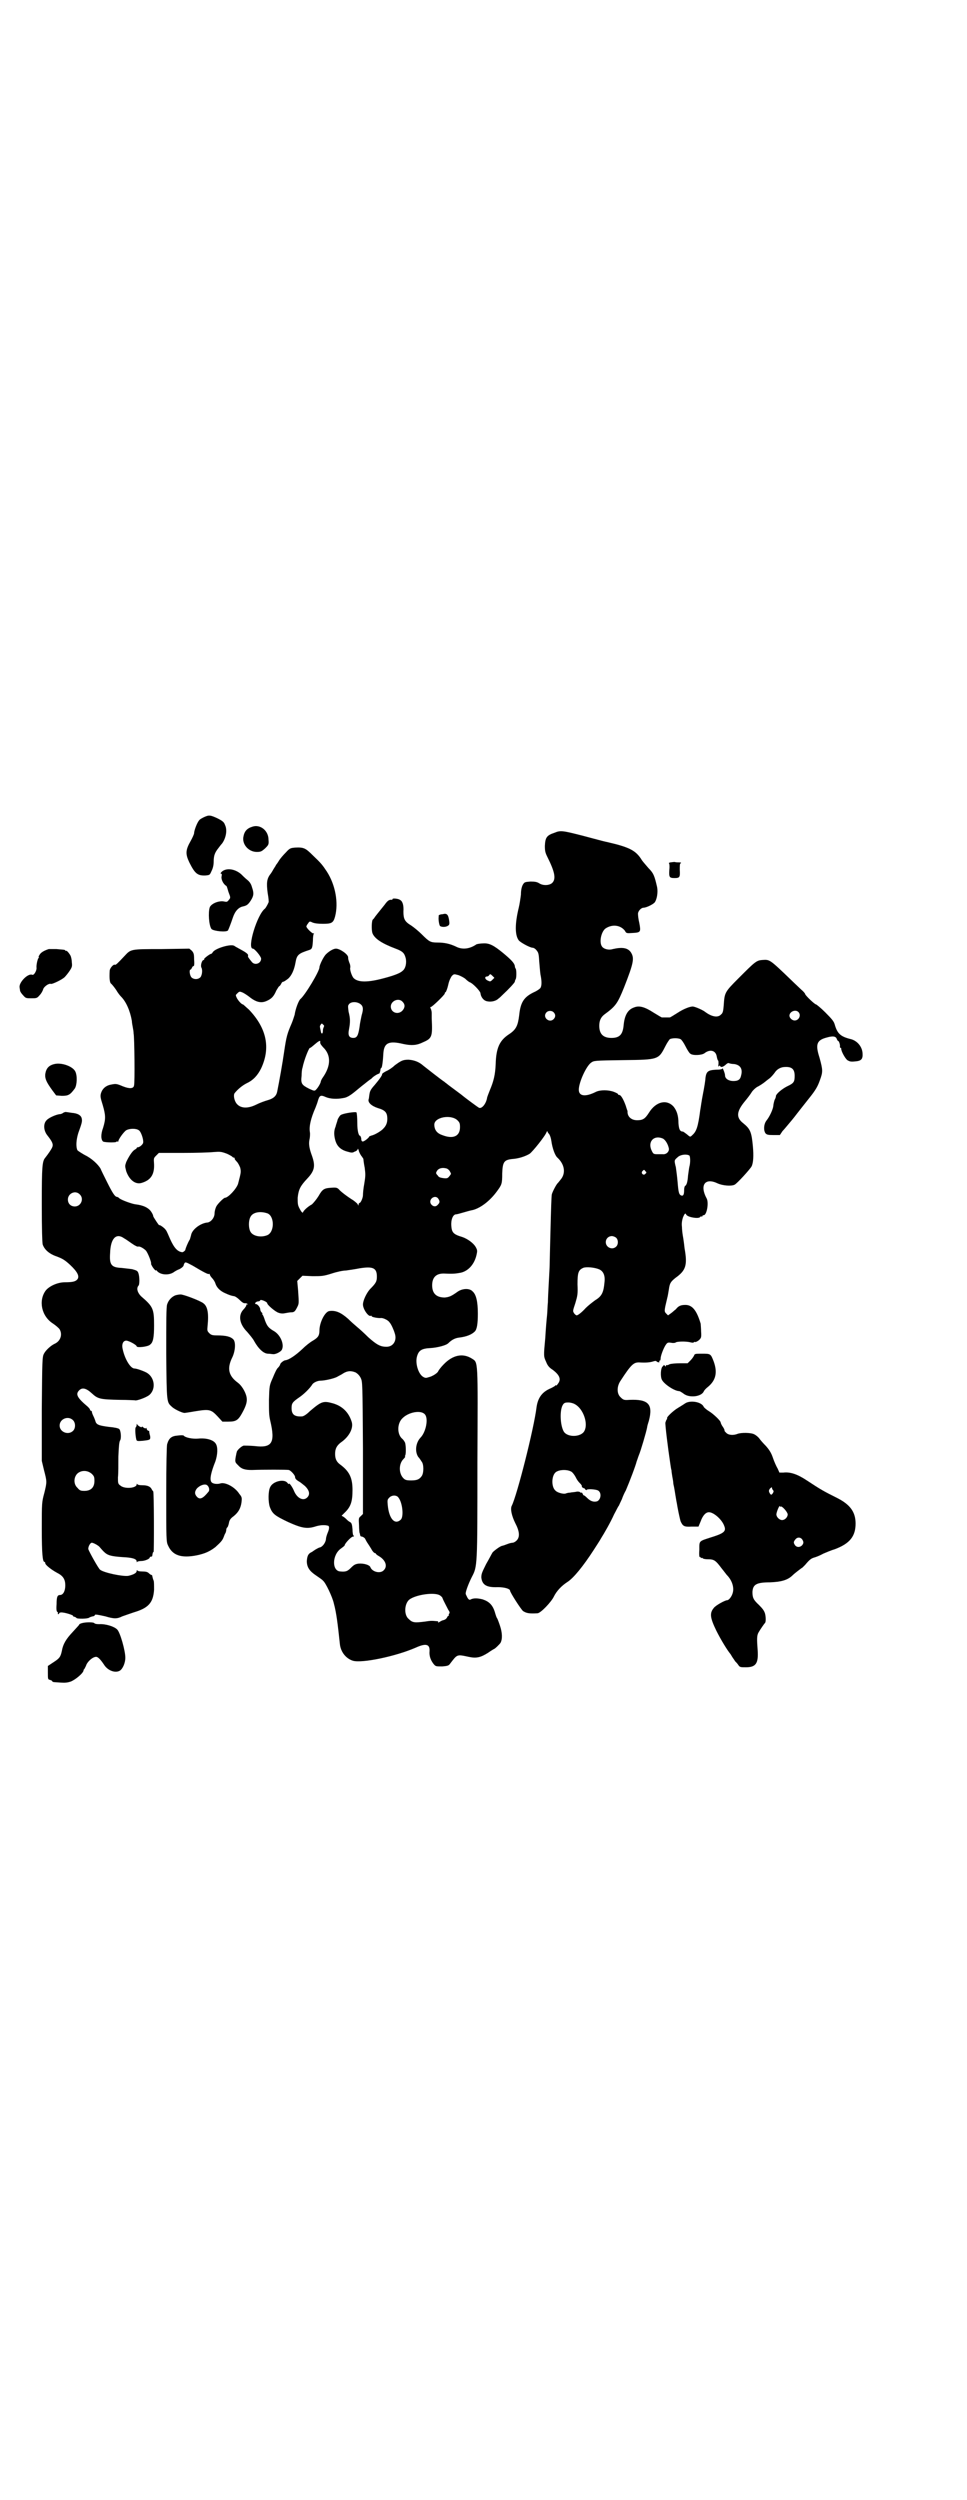 <?xml version="1.0" standalone="no"?>
<!DOCTYPE svg PUBLIC "-//W3C//DTD SVG 20010904//EN"
 "http://www.w3.org/TR/2001/REC-SVG-20010904/DTD/svg10.dtd">
<svg version="1.0" xmlns="http://www.w3.org/2000/svg"
 width="1111pt" height="2870pt" viewBox="0 0 1111 2870"
 preserveAspectRatio="xMidYMid meet">
<g transform="translate(0,2870) scale(0.5,-0.5)"
fill="#000000" stroke="none">
<path d="M469 3864 c-4 -2 -10 -5 -11 -7 -5 -5 -12 -24 -12 -30 0 -2 -4 -11
-8 -18 -12 -21 -12 -30 -3 -49 13 -26 19 -31 38 -30 9 1 9 1 13 10 3 6 5 13 5
22 0 14 3 21 11 31 3 4 6 8 8 10 9 12 13 31 7 43 -2 6 -5 9 -17 15 -17 8 -20
8 -31 3z"/>
<path d="M580 3842 c-13 -4 -19 -11 -21 -25 -2 -17 13 -33 31 -33 9 0 11 1 19
8 8 8 9 9 8 20 0 21 -19 36 -37 30z"/>
<path d="M1274 3828 c-18 -6 -21 -11 -22 -30 0 -12 1 -16 6 -26 17 -34 20 -50
11 -59 -6 -6 -21 -7 -30 -1 -5 3 -9 4 -20 4 -13 -1 -14 -1 -18 -8 -2 -4 -4
-11 -4 -22 -1 -8 -3 -22 -5 -30 -9 -37 -9 -63 0 -75 4 -5 26 -17 32 -17 2 0 6
-2 9 -6 4 -5 5 -7 6 -25 1 -11 2 -25 3 -31 3 -14 3 -25 0 -30 -1 -2 -8 -7 -15
-10 -23 -11 -31 -23 -34 -53 -3 -24 -7 -33 -24 -44 -21 -14 -29 -31 -30 -68
-1 -25 -5 -40 -13 -59 -3 -8 -7 -17 -7 -20 -3 -14 -13 -25 -19 -21 -5 3 -33
24 -34 25 -1 1 -10 8 -21 16 -11 8 -20 15 -21 16 -1 0 -2 2 -4 3 -5 3 -42 32
-47 36 -10 9 -21 13 -34 14 -13 0 -17 -2 -32 -13 -5 -5 -14 -11 -19 -13 -6 -3
-10 -6 -10 -7 1 -2 -6 -12 -17 -25 -9 -10 -11 -14 -12 -21 -1 -5 -1 -10 -2
-12 -2 -7 6 -15 21 -20 17 -5 22 -10 22 -25 0 -9 -3 -16 -9 -22 -5 -6 -21 -15
-27 -16 -3 -1 -6 -2 -6 -3 0 -1 -3 -4 -7 -7 -8 -6 -11 -5 -11 4 -1 3 -2 5 -2
5 -4 0 -7 11 -7 30 0 12 -1 23 -2 24 -2 2 -30 -2 -36 -6 -2 -1 -5 -6 -7 -10
-1 -5 -4 -12 -5 -17 -4 -9 -4 -20 0 -33 4 -12 12 -20 27 -24 10 -3 12 -3 17 0
4 1 7 4 7 6 0 2 2 -1 3 -6 2 -5 5 -10 7 -12 1 -2 3 -4 3 -5 0 -1 1 -10 3 -20
2 -15 2 -19 -1 -37 -2 -10 -3 -22 -3 -26 0 -6 -5 -18 -8 -18 -1 0 -2 -2 -2 -3
0 -4 -1 -3 -2 0 -1 2 -6 6 -10 9 -13 8 -29 20 -33 25 -4 4 -6 5 -18 4 -16 -1
-20 -3 -29 -19 -5 -8 -11 -15 -15 -19 -11 -6 -20 -15 -21 -19 -1 -1 -4 2 -7 8
-5 9 -5 12 -5 26 2 19 6 27 22 44 17 18 19 29 11 52 -6 16 -8 27 -6 37 1 4 2
13 1 18 -2 13 2 31 13 56 1 3 4 10 5 14 4 14 6 16 19 10 10 -4 25 -5 40 -2 8
1 16 6 27 15 10 8 13 11 21 17 11 9 13 10 17 13 4 5 15 11 17 11 1 0 2 3 3 7
0 3 1 6 2 6 2 0 4 16 5 35 2 23 13 28 46 20 19 -4 31 -3 45 4 21 9 22 13 20
55 0 5 0 10 0 12 0 4 -1 8 -3 12 -1 1 0 2 1 2 3 0 32 28 32 31 0 2 1 3 2 3 1
1 4 8 6 17 2 10 6 17 8 20 5 5 5 5 16 2 5 -2 13 -6 16 -9 3 -3 7 -6 9 -7 7 -2
24 -20 25 -25 1 -10 8 -18 16 -19 9 -2 20 1 25 6 3 2 7 6 10 9 14 13 27 27 28
30 0 2 1 4 2 6 2 3 2 21 0 24 -1 1 -2 4 -2 6 -1 7 -9 15 -27 30 -22 18 -32 23
-46 22 -5 0 -12 -1 -15 -2 -16 -11 -33 -13 -48 -5 -13 6 -25 9 -42 9 -16 0
-19 2 -36 19 -7 7 -18 16 -24 20 -15 9 -18 15 -18 32 1 15 -2 24 -8 27 -4 3
-17 4 -17 2 0 -1 -1 -2 -1 -2 -6 1 -10 -1 -17 -11 -16 -20 -21 -26 -23 -29 -1
-2 -3 -4 -4 -5 -3 -1 -4 -24 -1 -32 5 -12 21 -23 53 -35 16 -6 20 -10 23 -21
3 -11 0 -25 -7 -30 -6 -6 -23 -12 -51 -19 -33 -8 -53 -7 -62 3 -4 5 -9 20 -7
24 0 2 0 6 -2 10 -3 8 -3 10 -3 13 0 7 -19 20 -28 20 -6 0 -16 -6 -23 -13 -6
-6 -15 -25 -15 -30 0 -9 -33 -64 -44 -73 -4 -4 -11 -22 -13 -36 -1 -3 -4 -13
-7 -20 -10 -23 -12 -30 -17 -64 -4 -28 -11 -67 -16 -92 -2 -10 -8 -16 -22 -20
-7 -2 -18 -6 -26 -10 -20 -10 -37 -9 -46 3 -5 7 -7 19 -4 23 7 9 18 18 28 23
15 7 25 18 33 34 22 47 13 92 -28 135 -7 6 -13 12 -14 12 -3 0 -11 9 -14 15
-3 7 -3 6 2 11 4 4 5 4 12 1 4 -2 10 -6 14 -9 16 -13 28 -16 41 -10 11 5 16
10 22 24 3 5 6 10 7 10 1 0 2 2 4 5 1 3 3 5 5 5 1 0 6 3 11 7 8 7 14 20 17 37
3 18 7 21 32 29 6 2 7 5 8 21 0 8 1 15 2 16 1 2 1 2 -1 1 -2 -1 -16 12 -16 16
0 1 2 5 4 7 3 5 4 5 10 2 5 -2 13 -3 24 -3 20 0 24 2 28 17 8 31 1 72 -19 103
-10 15 -13 19 -32 37 -17 17 -21 19 -41 18 -10 -1 -12 -1 -21 -11 -6 -6 -13
-14 -16 -19 -3 -5 -6 -9 -7 -10 0 -1 -2 -4 -4 -7 -2 -3 -5 -9 -8 -13 -9 -11
-10 -21 -7 -44 2 -11 3 -21 2 -22 -3 -7 -7 -13 -8 -14 -18 -13 -42 -92 -28
-92 4 0 19 -18 19 -23 0 -11 -14 -16 -21 -8 -8 10 -10 12 -9 15 1 3 -4 7 -17
14 -7 4 -13 7 -14 8 -7 6 -44 -5 -50 -14 -1 -2 -3 -4 -4 -4 -3 0 -17 -11 -16
-12 1 -1 0 -2 -1 -2 -4 0 -8 -13 -5 -18 3 -6 1 -20 -4 -23 -5 -4 -14 -4 -19 1
-4 4 -6 18 -2 18 1 0 2 2 3 4 1 2 2 4 4 4 1 0 2 4 1 15 0 13 -1 15 -5 20 l-6
5 -64 -1 c-72 0 -70 0 -85 -16 -16 -17 -20 -21 -22 -20 -3 2 -12 -8 -12 -14
-1 -18 0 -28 4 -30 2 -2 7 -8 11 -14 4 -7 9 -13 11 -15 12 -12 21 -33 25 -56
0 -3 1 -9 2 -14 1 -5 2 -11 2 -15 2 -8 3 -115 1 -119 -1 -8 -11 -8 -26 -2 -14
6 -16 6 -26 4 -13 -2 -21 -10 -24 -20 -2 -7 -1 -11 4 -27 7 -24 7 -32 1 -52
-6 -16 -5 -28 0 -32 4 -2 31 -3 31 0 0 1 1 1 2 0 1 -1 2 0 2 1 0 4 12 21 18
25 7 4 22 5 29 0 5 -3 11 -21 10 -28 0 -4 -8 -11 -12 -11 -2 0 -3 -1 -3 -2 0
-1 -2 -2 -5 -4 -5 -3 -13 -15 -19 -28 -3 -9 -3 -9 0 -21 7 -20 21 -31 35 -27
21 6 30 19 29 43 -1 14 -1 14 5 20 l6 6 55 0 c30 0 62 1 71 2 14 1 17 1 28 -3
6 -2 12 -6 14 -7 1 -2 4 -3 5 -3 1 0 2 -1 1 -2 0 -1 2 -4 5 -7 3 -3 6 -9 8
-14 2 -10 2 -10 -5 -37 -4 -12 -23 -32 -30 -32 -3 0 -17 -14 -20 -20 -2 -4 -4
-11 -4 -16 0 -10 -9 -21 -18 -21 -15 -2 -34 -16 -36 -29 -1 -3 -2 -8 -3 -10
-4 -6 -10 -21 -10 -23 0 -2 -5 -6 -7 -6 -11 1 -19 10 -28 30 -4 9 -8 19 -10
21 -3 5 -15 13 -15 11 0 -1 -3 3 -7 9 -4 6 -7 11 -7 12 0 2 -2 6 -4 9 -6 10
-19 16 -37 18 -8 1 -33 10 -37 14 -2 2 -4 3 -5 3 -5 0 -11 10 -23 34 -7 14
-14 28 -15 31 -6 10 -21 24 -36 31 -7 4 -15 9 -17 11 -4 8 -3 24 2 40 8 22 9
26 8 32 -1 8 -9 13 -23 14 -7 1 -13 2 -14 2 -2 0 -4 -1 -6 -2 -2 -2 -6 -3 -7
-3 -7 0 -26 -8 -31 -14 -8 -8 -7 -24 2 -35 11 -14 14 -20 11 -27 -2 -5 -9 -15
-16 -24 -7 -8 -8 -20 -8 -106 0 -61 1 -87 2 -93 4 -12 15 -22 33 -28 13 -5 18
-8 30 -19 17 -16 22 -26 17 -33 -4 -5 -10 -7 -29 -7 -17 0 -36 -9 -44 -19 -17
-23 -10 -59 17 -76 6 -4 13 -10 15 -13 7 -12 2 -27 -11 -33 -9 -4 -21 -15 -25
-23 -4 -7 -4 -16 -5 -127 l0 -119 5 -21 c7 -27 7 -27 1 -52 -6 -22 -6 -23 -6
-83 0 -58 2 -76 6 -76 1 0 2 -1 2 -3 0 -4 14 -15 27 -22 14 -7 19 -15 19 -29
0 -13 -5 -22 -12 -22 -6 0 -8 -4 -8 -21 -1 -13 0 -17 2 -18 1 -1 2 -2 1 -3 -1
-1 0 -2 1 -2 1 0 2 1 2 2 0 1 2 2 5 2 8 0 27 -6 27 -8 0 -1 1 -2 3 -2 1 0 3
-1 5 -3 2 -2 25 -2 29 1 1 1 4 2 8 3 3 0 5 2 5 3 0 2 6 1 24 -3 20 -6 27 -6
39 0 6 2 17 6 26 9 34 10 45 22 47 52 0 10 0 19 -1 21 -2 5 -2 6 -3 10 0 2 -1
3 -2 3 -1 0 -4 2 -6 4 -3 3 -7 4 -15 4 -7 0 -11 1 -12 3 0 1 -1 0 -1 -2 0 -4
-6 -8 -19 -11 -13 -2 -56 7 -65 14 -4 3 -25 41 -27 47 -1 5 4 15 8 15 4 0 16
-7 18 -10 1 -1 5 -6 9 -10 9 -9 16 -11 43 -13 23 -1 33 -4 33 -10 0 -2 1 -3 1
-1 1 1 5 2 9 2 9 0 20 5 20 8 0 1 1 2 3 2 2 0 3 1 3 3 1 6 1 7 3 8 1 2 1 139
-1 139 0 0 -2 2 -3 4 -3 7 -10 10 -22 10 -7 0 -11 1 -12 3 0 1 -1 1 -1 -1 0
-9 -28 -11 -37 -3 -6 4 -6 6 -6 19 1 8 1 30 1 48 1 25 2 34 4 37 3 4 2 22 -2
26 -2 2 -12 4 -24 5 -23 3 -29 5 -31 14 -1 3 -3 8 -5 12 -2 4 -3 8 -3 9 1 0 0
1 -2 2 -2 1 -3 2 -2 3 0 0 -2 3 -5 6 -25 21 -29 29 -20 38 7 7 16 5 29 -7 14
-13 19 -14 65 -15 18 0 33 -1 34 -1 3 -2 28 7 34 13 15 14 11 41 -8 51 -8 4
-22 9 -27 9 -9 0 -22 21 -27 44 -3 12 1 20 8 20 6 0 24 -10 24 -13 0 -4 27 -1
31 4 7 5 9 17 9 44 0 38 -2 43 -30 67 -8 8 -11 18 -6 24 3 2 3 20 0 29 -2 5
-3 6 -14 9 -6 1 -17 2 -25 3 -23 1 -28 7 -26 34 1 34 14 47 32 34 4 -2 12 -8
18 -12 7 -5 13 -8 15 -7 3 1 12 -4 17 -9 4 -4 14 -28 12 -31 0 0 2 -5 5 -9 3
-4 6 -7 6 -6 0 1 1 1 2 0 7 -10 27 -12 39 -4 4 3 10 6 13 7 6 3 10 7 10 9 0 1
1 3 2 5 2 3 4 2 19 -6 25 -15 35 -20 37 -19 1 1 2 0 2 -1 0 -1 2 -5 5 -8 3 -3
7 -9 8 -13 3 -9 10 -16 20 -21 13 -6 17 -7 23 -8 2 0 8 -4 12 -8 5 -5 10 -9
13 -8 3 0 6 -1 6 -3 1 -1 1 -1 -1 0 -1 1 -2 0 -2 -2 0 -1 -3 -6 -7 -10 -12
-13 -9 -33 9 -51 5 -6 13 -15 16 -21 10 -18 22 -29 32 -29 4 0 9 -1 11 -1 5
-1 16 4 20 9 7 11 -1 33 -16 43 -14 8 -17 12 -22 25 -2 6 -4 12 -6 14 -1 1 -1
2 0 2 1 0 0 1 -2 3 -2 2 -3 5 -3 7 0 4 -6 12 -10 12 -4 0 -1 5 4 6 3 0 6 1 6
3 2 2 16 -4 16 -7 0 -4 19 -20 26 -22 5 -2 11 -2 15 -1 5 1 11 2 14 2 7 0 9 2
14 12 4 8 4 8 2 38 l-2 22 6 6 6 6 23 -1 c21 0 25 0 44 6 12 4 26 7 33 7 7 1
21 3 31 5 31 5 40 1 40 -19 0 -11 -2 -15 -16 -29 -8 -9 -16 -26 -16 -35 0 -11
13 -29 18 -26 1 1 2 0 2 -1 0 -2 16 -5 22 -4 5 0 16 -5 19 -10 4 -4 10 -18 12
-25 6 -17 -4 -32 -20 -31 -13 0 -22 5 -41 22 -8 8 -20 19 -25 23 -6 5 -15 13
-21 19 -16 14 -28 20 -43 18 -10 -1 -23 -26 -23 -45 0 -11 -3 -16 -15 -23 -7
-4 -17 -12 -24 -19 -16 -15 -31 -25 -39 -26 -4 0 -12 -7 -12 -9 0 -1 -2 -5 -5
-8 -3 -2 -8 -13 -12 -23 -8 -18 -8 -18 -9 -51 0 -26 0 -36 3 -48 12 -51 4 -63
-36 -58 -11 1 -22 1 -25 1 -5 -1 -16 -11 -16 -15 0 0 -1 -3 -1 -4 -4 -19 -3
-19 4 -26 8 -9 16 -11 32 -11 24 1 81 1 85 0 5 -2 14 -12 14 -16 0 -4 3 -7 10
-11 2 -1 8 -6 13 -10 10 -10 12 -19 5 -26 -9 -9 -23 -2 -30 14 -4 10 -12 21
-12 17 0 -1 -2 0 -4 3 -8 9 -33 3 -39 -10 -5 -9 -5 -34 -1 -46 6 -16 12 -20
41 -34 33 -15 45 -17 66 -10 11 3 20 3 27 1 3 -1 3 -7 -1 -16 -2 -5 -4 -11 -4
-15 -1 -8 -8 -18 -15 -19 -3 -1 -6 -3 -8 -4 -2 -1 -6 -4 -9 -6 -9 -4 -11 -9
-12 -21 0 -14 6 -23 21 -33 7 -5 15 -10 16 -12 6 -4 22 -38 25 -52 6 -22 9
-47 14 -94 2 -18 14 -33 30 -38 21 -6 98 10 144 30 24 11 33 8 32 -8 -1 -10 2
-20 9 -29 5 -6 5 -6 20 -6 13 1 15 2 18 6 17 22 15 22 43 16 18 -4 28 -1 44 9
7 5 14 9 14 9 2 0 13 11 15 14 5 9 4 24 -1 39 -3 9 -6 17 -7 18 -1 1 -3 7 -5
14 -5 16 -13 24 -28 29 -12 3 -21 3 -27 0 -3 -2 -5 -1 -8 4 -2 4 -4 8 -4 9 0
6 7 24 14 38 13 25 13 22 13 262 1 243 2 230 -13 240 -21 13 -44 8 -65 -14 -6
-6 -11 -13 -12 -15 -1 -4 -13 -12 -22 -14 -6 -2 -8 -2 -13 1 -11 7 -18 31 -14
46 4 15 11 19 32 20 15 1 35 6 40 11 8 8 16 12 25 13 17 2 29 7 36 14 5 5 7
18 7 41 0 28 -4 44 -12 51 -7 8 -24 7 -35 -1 -14 -10 -19 -12 -29 -13 -19 0
-29 9 -29 28 0 19 10 28 29 27 20 -1 26 0 37 2 17 4 31 19 36 41 2 9 2 11 -2
18 -5 9 -19 19 -31 23 -20 6 -24 10 -25 26 -1 14 4 26 11 26 2 0 9 2 16 4 7 2
17 5 23 6 18 5 39 21 55 43 11 15 12 17 12 41 1 26 4 31 23 33 15 1 30 6 40
12 7 5 36 41 39 50 1 2 2 3 2 1 0 -1 2 -4 4 -6 2 -3 4 -9 5 -16 2 -15 8 -33
14 -38 16 -15 19 -34 9 -48 -4 -5 -7 -9 -8 -10 -3 -2 -12 -19 -14 -26 -1 -4
-2 -40 -3 -80 -1 -40 -2 -77 -2 -82 0 -5 -1 -23 -2 -41 -1 -18 -2 -38 -2 -45
-1 -7 -1 -21 -2 -30 -1 -9 -3 -32 -4 -51 -4 -43 -4 -43 2 -56 3 -8 7 -13 15
-18 16 -12 20 -22 12 -32 -2 -3 -4 -5 -4 -4 0 1 -1 1 -2 0 0 -1 -7 -5 -14 -8
-17 -8 -26 -21 -29 -41 -6 -50 -45 -203 -57 -227 -4 -7 0 -24 8 -40 10 -19 11
-32 3 -40 -3 -3 -7 -5 -9 -5 -2 0 -7 -1 -12 -3 -5 -2 -11 -4 -12 -4 -5 -1 -17
-10 -22 -15 -2 -3 -8 -15 -15 -27 -10 -20 -11 -23 -11 -31 2 -17 12 -23 38
-22 16 0 28 -4 28 -8 0 -4 25 -43 30 -47 8 -5 14 -6 33 -5 7 0 32 26 38 39 6
12 17 24 31 33 14 9 36 36 60 73 7 11 15 23 17 27 7 11 22 37 30 55 5 9 9 18
11 20 1 2 4 9 7 15 2 6 6 15 9 20 9 21 23 58 25 67 1 2 3 9 5 14 4 9 17 53 19
64 0 2 2 9 4 15 10 38 -1 50 -45 48 -12 -1 -14 0 -20 6 -9 8 -9 25 0 38 24 37
30 42 42 42 17 -1 25 0 32 2 3 1 7 2 8 1 2 -3 9 -4 7 -1 -1 1 0 2 1 2 1 0 2 2
2 5 0 7 8 27 13 33 3 4 5 4 12 3 5 -1 9 0 10 1 2 2 23 3 34 0 4 -1 7 -1 7 0 0
1 1 1 3 1 1 -1 5 1 9 4 5 5 6 6 5 20 0 7 -1 16 -1 18 -9 30 -19 43 -35 43 -10
0 -16 -2 -22 -10 -3 -2 -8 -7 -11 -9 l-7 -5 -4 4 c-5 5 -5 6 2 35 2 7 3 16 4
21 2 14 4 17 15 26 24 17 28 29 21 68 -1 10 -3 24 -4 29 -1 6 -2 15 -2 20 -1
8 0 14 2 21 4 10 6 12 8 7 4 -6 29 -10 32 -5 1 1 2 2 3 1 1 -1 2 0 2 1 0 1 1
2 3 2 7 0 12 28 7 38 -17 31 -4 49 25 35 11 -5 31 -7 39 -3 6 3 35 35 39 42 4
8 5 24 3 46 -3 33 -6 40 -22 53 -17 13 -16 27 4 51 5 6 12 15 15 20 3 5 9 10
12 12 6 3 14 8 20 13 1 1 5 4 9 7 4 3 9 9 12 13 5 8 13 12 20 13 19 2 26 -4
26 -20 0 -14 -2 -17 -17 -24 -12 -6 -25 -17 -26 -22 0 -2 -1 -6 -3 -9 -1 -3
-3 -10 -3 -14 -1 -8 -8 -24 -16 -34 -6 -8 -7 -22 -2 -29 3 -3 5 -4 18 -4 l15
0 6 9 c4 4 12 14 18 21 6 7 13 16 16 20 3 4 15 19 26 33 17 21 21 29 26 43 7
19 7 23 -1 52 -10 31 -6 40 17 46 14 4 21 3 23 -4 1 -2 2 -4 3 -4 2 0 5 -10 4
-13 0 -2 1 -3 2 -3 1 0 1 -1 1 -2 0 -6 9 -22 14 -26 5 -3 8 -4 17 -3 15 1 19
5 18 19 -1 15 -12 28 -26 32 -25 6 -32 13 -38 34 -2 7 -6 12 -22 28 -10 10
-20 18 -21 18 -3 0 -25 21 -25 24 0 1 -4 6 -9 10 -5 5 -15 14 -22 21 -51 49
-50 48 -67 47 -14 -1 -17 -4 -55 -42 -32 -32 -32 -33 -34 -62 -1 -13 -2 -18
-6 -21 -7 -8 -21 -6 -37 6 -5 4 -21 11 -27 12 -6 1 -22 -5 -37 -15 -8 -5 -16
-10 -17 -10 -2 0 -6 0 -9 0 -3 0 -7 0 -9 0 -1 0 -9 5 -19 11 -20 13 -33 17
-45 12 -15 -5 -22 -19 -24 -41 -2 -21 -9 -29 -28 -29 -19 0 -28 9 -28 28 0 12
4 20 12 26 26 19 30 25 45 62 22 56 24 67 16 80 -7 11 -20 13 -42 8 -9 -3 -20
0 -24 5 -8 9 -3 34 7 42 16 11 35 8 45 -5 3 -6 4 -6 18 -5 18 1 19 2 15 23 -2
8 -3 17 -3 21 0 6 7 14 13 14 6 0 23 8 26 13 5 8 7 23 5 34 -6 26 -8 32 -20
44 -6 7 -13 15 -15 18 -14 23 -29 30 -81 42 -6 1 -31 8 -54 14 -47 12 -52 13
-66 7z m-143 -338 c-4 -4 -5 -4 -11 -1 -6 3 -7 9 -1 9 1 0 4 1 5 3 2 3 3 3 7
-1 l5 -5 -5 -5z m-206 -50 c6 -6 6 -13 0 -20 -10 -11 -27 -5 -27 9 0 13 18 21
27 11z m-96 -6 c6 -5 6 -12 2 -25 -1 -5 -4 -18 -5 -28 -3 -19 -6 -24 -14 -24
-10 0 -13 6 -10 20 3 16 3 25 -1 40 -1 8 -2 14 0 16 4 8 20 8 28 1z m443 -18
c5 -5 5 -11 0 -16 -10 -10 -27 5 -16 16 4 4 12 4 16 0z m562 1 c8 -7 2 -20 -8
-20 -6 0 -12 6 -12 11 0 9 13 15 20 9z m-1091 -30 c2 -1 2 -3 1 -5 -1 -2 -2
-5 -2 -8 0 -9 -4 -9 -5 -1 -1 5 -2 9 -2 10 0 2 3 7 5 7 0 0 1 -1 3 -3z m821
-33 c2 -1 7 -8 11 -16 4 -8 9 -16 11 -17 5 -5 27 -4 33 1 13 10 26 6 28 -8 1
-5 2 -8 3 -9 1 0 1 -4 1 -8 -1 -5 0 -7 1 -5 1 2 2 2 3 0 2 -3 6 -2 12 3 3 3 6
5 8 4 2 -1 8 -2 12 -2 14 -2 20 -11 16 -26 -2 -10 -7 -13 -18 -13 -10 0 -19 5
-19 13 0 5 -6 19 -6 16 0 -2 -6 -3 -15 -3 -18 -1 -22 -4 -24 -19 0 -5 -3 -23
-6 -38 -3 -15 -5 -31 -6 -36 -5 -39 -9 -49 -18 -57 -5 -5 -5 -5 -13 2 -4 3 -8
6 -9 6 -7 0 -9 6 -10 19 0 18 -4 29 -11 38 -16 18 -41 12 -57 -14 -9 -14 -14
-17 -27 -17 -14 0 -23 9 -22 21 0 0 -2 5 -4 12 -5 14 -11 25 -15 25 -2 0 -3 1
-3 2 0 1 -4 3 -9 5 -13 5 -32 5 -42 0 -24 -12 -39 -10 -39 5 0 17 17 54 28 62
7 5 7 5 74 6 83 1 81 1 98 34 3 6 8 13 9 14 5 3 20 3 25 0z m-828 -5 c-1 -5 1
-7 6 -13 19 -18 19 -43 -1 -71 -2 -3 -4 -7 -4 -9 -1 -4 -6 -13 -11 -18 -3 -3
-4 -3 -15 2 -18 9 -20 12 -18 30 0 8 1 16 2 18 4 20 15 46 17 46 2 0 6 4 11 8
8 7 13 10 13 7z m315 -181 c5 -5 6 -7 6 -16 0 -21 -16 -28 -41 -18 -12 4 -18
12 -18 24 0 17 38 24 53 10z m472 -42 c6 -3 12 -13 14 -23 1 -7 -6 -14 -14
-13 -2 0 -8 0 -13 0 -8 0 -9 1 -12 7 -11 21 4 38 25 29z m61 -39 c2 -2 3 -15
0 -26 -1 -4 -2 -14 -3 -20 -1 -14 -3 -22 -7 -24 -1 -1 -2 -5 -2 -9 0 -11 -2
-14 -6 -13 -6 2 -7 7 -9 31 -1 12 -3 27 -4 34 -4 16 -4 16 4 23 6 6 20 8 27 4z
m-557 -30 c2 -1 6 -4 7 -7 3 -5 3 -5 -1 -10 -4 -5 -5 -6 -14 -5 -7 1 -11 2
-13 6 -5 5 -5 6 -1 12 4 5 12 7 22 4z m456 -6 c3 -3 3 -3 0 -6 -4 -5 -11 1 -7
6 4 4 4 4 7 0z m-1300 -53 c11 -10 3 -28 -11 -28 -9 0 -16 6 -16 16 0 14 17
22 27 12z m824 -10 c4 -6 4 -9 -1 -14 -5 -6 -12 -4 -16 2 -6 11 10 22 17 12z
m-392 -34 c16 -7 16 -43 -1 -50 -15 -6 -34 -2 -39 9 -4 8 -4 24 0 32 5 12 23
15 40 9z m801 -56 c5 -5 5 -15 0 -20 -9 -9 -24 -2 -24 10 0 8 6 14 14 14 3 0
8 -2 10 -4z m-40 -72 c10 -4 15 -14 13 -30 -2 -23 -6 -32 -21 -41 -7 -5 -17
-13 -22 -18 -9 -10 -18 -17 -21 -17 -1 0 -4 2 -6 5 -3 5 -3 5 3 23 5 17 6 21
5 43 0 27 2 33 13 38 7 3 26 1 36 -3z m-559 -237 c5 -3 9 -7 12 -13 4 -9 4
-11 5 -161 l0 -151 -5 -5 c-5 -4 -5 -5 -4 -21 0 -9 1 -17 1 -17 1 -1 1 -4 2
-7 0 -1 2 -2 4 -2 3 -1 6 -3 7 -5 1 -2 3 -6 5 -9 2 -3 6 -9 9 -14 3 -6 7 -10
9 -10 1 0 2 -1 2 -2 0 0 3 -3 7 -5 15 -9 20 -23 11 -32 -8 -9 -27 -4 -31 7 -2
5 -15 9 -27 8 -8 -1 -11 -3 -18 -10 -8 -8 -12 -9 -24 -8 -20 1 -19 39 2 53 4
3 8 6 8 7 0 4 15 20 19 20 2 0 3 1 2 2 -2 0 -3 7 -3 15 -1 11 -2 14 -5 16 -2
1 -5 3 -7 5 -2 2 -5 5 -8 7 l-5 3 6 6 c15 14 19 26 19 53 0 28 -7 43 -29 59
-8 6 -11 13 -11 24 0 12 4 19 13 26 19 13 30 33 25 48 -7 22 -22 36 -43 42
-22 6 -26 5 -53 -18 -8 -8 -15 -12 -18 -12 -17 -1 -24 4 -24 19 0 11 2 14 18
25 9 6 24 20 30 30 3 4 12 8 18 8 10 0 32 5 39 9 3 2 10 5 14 8 10 6 18 6 28
2z m504 -73 c19 -10 31 -44 22 -61 -7 -15 -40 -16 -48 -1 -8 15 -9 48 -2 60 3
5 5 6 13 6 5 0 12 -2 15 -4z m-345 -23 c9 -9 3 -41 -10 -54 -11 -12 -13 -32
-5 -44 3 -3 6 -8 8 -11 5 -6 5 -26 0 -33 -5 -7 -10 -10 -24 -10 -11 0 -14 1
-18 5 -11 11 -11 33 0 44 3 3 5 6 4 6 -1 0 -1 1 0 2 2 3 2 21 0 29 -1 3 -4 7
-6 9 -13 10 -13 36 0 48 14 14 42 19 51 9z m-809 -13 c7 -6 7 -19 1 -25 -11
-11 -31 -3 -31 12 0 15 19 23 30 13z m1146 -119 c3 -2 6 -6 9 -11 4 -8 6 -11
13 -18 1 -2 3 -4 2 -4 -1 0 0 -1 1 -3 2 -1 3 -2 4 -2 0 1 2 -1 3 -3 2 -1 3 -2
3 -1 0 3 20 2 26 -1 9 -5 7 -21 -2 -25 -8 -2 -15 0 -23 8 -4 4 -7 6 -8 6 0 -1
-1 1 -2 3 -1 2 -2 4 -3 3 -1 -1 -2 0 -3 1 -1 1 -5 2 -9 1 -4 -1 -10 -1 -14 -2
-3 0 -8 -1 -10 -2 -5 -2 -20 2 -24 7 -9 8 -9 32 0 41 7 7 27 8 37 2z m-1102
-5 c5 -5 6 -7 6 -16 0 -15 -8 -23 -23 -23 -9 0 -11 1 -16 7 -9 8 -9 23 -1 32
9 9 24 9 34 0z m705 -55 c9 -12 12 -43 5 -50 -14 -13 -27 2 -30 33 -1 11 -1
13 3 17 6 7 18 7 22 0z m95 -224 c3 -2 6 -5 6 -7 2 -5 9 -18 13 -26 3 -4 4 -7
2 -9 -1 -1 -1 -3 -1 -4 1 0 1 -1 -1 -1 -1 0 -2 -2 -3 -4 -1 -2 -4 -5 -9 -6 -4
-1 -8 -4 -10 -5 -2 -1 -2 -1 -1 1 1 1 -1 2 -5 2 -11 1 -12 1 -25 -1 -24 -3
-29 -3 -38 6 -11 9 -10 34 1 44 15 12 59 18 71 10z"/>
<path d="M1540 3760 c-3 -1 -4 -2 -3 -2 1 0 2 -6 1 -15 -1 -17 0 -19 12 -19
12 0 13 2 12 19 0 10 0 14 2 15 2 1 1 2 -3 2 -3 0 -8 0 -11 1 -3 0 -8 -1 -10
-1z"/>
<path d="M510 3739 c-3 -3 -4 -5 -2 -5 2 0 2 -2 1 -7 -1 -6 4 -17 11 -21 1 0
3 -7 5 -14 5 -13 5 -13 1 -18 -4 -5 -5 -5 -10 -4 -12 3 -30 -4 -34 -13 -4 -12
-2 -42 4 -50 5 -5 35 -8 38 -3 2 4 7 17 11 29 5 15 13 24 24 26 8 2 11 4 17
13 7 11 8 17 3 31 -2 8 -6 13 -11 17 -5 4 -11 10 -14 13 -14 12 -33 15 -44 6z"/>
<path d="M1017 3641 c-5 0 -9 -2 -9 -3 0 0 0 -2 0 -3 -1 -6 1 -18 3 -21 4 -3
14 -3 19 1 3 2 3 5 2 12 -2 13 -5 17 -15 14z"/>
<path d="M112 3561 c-12 -4 -18 -8 -21 -13 -2 -3 -3 -6 -2 -6 1 0 1 -1 -1 -2
-2 -4 -5 -16 -4 -23 0 -6 -6 -17 -10 -15 -10 4 -31 -18 -29 -29 0 -2 1 -5 1
-7 0 -2 3 -7 7 -11 6 -7 7 -7 19 -7 12 0 13 0 19 7 4 4 7 10 8 13 1 6 13 15
18 13 3 -1 24 9 31 15 3 3 8 9 12 15 6 9 6 11 5 20 0 6 -2 13 -3 15 -4 7 -9
12 -10 11 -1 -1 -2 0 -2 1 0 1 -1 1 -2 1 -2 1 -10 1 -18 2 -8 0 -16 0 -18 0z"/>
<path d="M125 3297 c-13 -3 -19 -10 -21 -23 -1 -11 3 -19 16 -37 l9 -12 13 -1
c15 0 19 2 30 17 5 8 6 29 1 39 -6 12 -32 21 -48 17z"/>
<path d="M403 2766 c-8 -3 -16 -11 -19 -21 -2 -6 -2 -38 -2 -113 1 -114 1
-111 13 -122 5 -5 23 -14 29 -14 2 0 14 2 26 4 31 5 35 4 50 -12 l11 -12 14 0
c17 0 22 3 31 19 10 18 13 28 10 40 -3 11 -11 24 -19 30 -22 16 -26 33 -13 59
7 15 8 35 2 41 -6 6 -16 9 -38 9 -10 0 -13 1 -17 5 -5 5 -5 6 -4 17 3 29 0 45
-10 52 -8 6 -45 20 -52 20 -3 0 -9 -1 -12 -2z"/>
<path d="M1595 2628 c-1 -2 -4 -7 -8 -11 l-7 -7 -17 0 c-11 0 -20 -1 -24 -2
-3 -2 -7 -3 -7 -2 -1 0 -2 -1 -2 -2 0 -2 -1 -2 -2 0 -2 2 -3 3 -3 2 1 0 -1 -2
-2 -3 -5 -3 -6 -24 -2 -31 5 -10 29 -26 40 -26 1 0 6 -3 10 -6 13 -10 40 -7
46 5 1 3 6 8 10 11 18 15 22 33 13 58 -7 18 -7 18 -27 18 -14 0 -17 0 -18 -4z"/>
<path d="M1573 2517 c-3 -2 -11 -7 -16 -10 -10 -6 -26 -21 -24 -23 0 0 0 -2
-1 -3 -1 -1 -2 -4 -3 -7 -1 -4 6 -60 11 -93 1 -7 2 -14 3 -17 0 -3 1 -9 2 -15
1 -5 2 -11 2 -13 0 -2 1 -7 2 -11 1 -5 2 -12 3 -18 1 -5 2 -13 3 -17 2 -13 7
-37 9 -43 5 -11 8 -13 25 -12 l16 0 5 12 c5 14 12 21 19 21 11 0 30 -17 35
-31 5 -12 1 -17 -28 -26 -31 -10 -29 -8 -29 -29 -1 -11 0 -18 1 -17 1 1 2 0 2
-1 0 -1 1 -2 2 -1 1 1 2 0 3 -1 1 -1 6 -2 11 -2 15 0 18 -2 33 -22 5 -6 10
-13 11 -14 12 -12 17 -28 14 -40 -2 -9 -9 -18 -13 -18 -5 0 -27 -12 -31 -18
-10 -12 -8 -23 6 -52 11 -22 26 -46 32 -53 1 -1 3 -5 5 -8 2 -3 5 -7 6 -9 2
-2 5 -5 7 -8 4 -6 5 -6 18 -6 23 0 29 9 27 39 -2 26 -2 34 2 41 4 7 13 20 15
22 2 2 2 13 0 21 -2 7 -6 12 -14 20 -13 12 -15 17 -15 30 1 17 9 22 40 22 26
1 40 5 51 15 3 3 9 8 13 11 4 3 9 7 11 8 1 1 4 4 6 6 10 12 14 15 21 17 4 1
14 5 21 9 7 3 19 8 26 10 35 13 48 30 48 59 0 26 -12 43 -41 58 -34 17 -39 20
-71 41 -21 14 -38 20 -54 18 l-9 0 -4 9 c-3 5 -8 16 -11 25 -4 12 -9 19 -16
27 -6 6 -13 14 -15 17 -3 4 -8 8 -12 10 -8 4 -30 4 -38 1 -10 -4 -21 -3 -26 2
-3 3 -5 5 -4 6 0 0 -1 4 -4 8 -3 4 -5 9 -5 10 0 4 -17 20 -27 26 -5 3 -11 8
-12 10 -5 12 -33 16 -44 7z m201 -194 c0 -1 1 -3 2 -4 2 -2 2 -4 0 -7 -3 -5
-5 -5 -8 1 -2 4 -1 6 1 9 4 4 5 4 5 1z m20 -42 c3 2 16 -13 16 -18 0 -6 -6
-13 -13 -13 -6 0 -13 7 -13 13 0 5 7 22 8 19 0 -1 1 -2 2 -1z m49 -75 c4 -6 4
-9 0 -14 -5 -5 -12 -5 -16 0 -4 6 -4 8 1 14 4 5 11 5 15 0z"/>
<path d="M314 2469 c0 -3 -1 -5 -2 -6 -2 -1 -1 -19 1 -27 1 -5 2 -5 15 -4 17
2 18 2 17 11 -1 3 -2 8 -2 9 0 2 0 3 -1 3 -2 -1 -6 4 -5 6 1 1 0 1 -1 0 -2 -1
-5 0 -7 2 -2 2 -3 2 -3 1 0 -3 -10 3 -11 6 0 2 -1 1 -1 -1z"/>
<path d="M408 2444 c-14 -1 -20 -6 -24 -20 -1 -4 -2 -46 -2 -115 0 -102 0
-109 4 -117 10 -23 30 -30 66 -23 19 4 30 9 43 19 12 11 16 15 19 23 1 3 3 8
4 9 1 2 2 6 2 8 0 2 1 4 2 5 1 0 3 5 4 10 1 7 4 11 11 16 11 9 16 18 18 32 1
10 1 12 -5 19 -10 16 -33 28 -44 24 -7 -2 -17 -1 -20 3 -5 6 -1 23 9 48 5 15
6 32 1 40 -5 9 -22 14 -41 12 -12 -1 -29 2 -33 7 -1 1 -7 1 -14 0z m68 -114
c5 -4 6 -12 3 -15 -13 -16 -20 -19 -27 -11 -5 6 -5 11 0 18 7 8 19 12 24 8z"/>
<path d="M187 2013 c-3 -1 -5 -2 -5 -3 0 -1 -7 -8 -15 -17 -15 -16 -22 -27
-25 -44 -3 -14 -6 -17 -20 -26 l-12 -8 0 -15 c0 -15 0 -16 5 -17 3 -1 5 -2 5
-3 0 -1 1 -1 3 -2 26 -2 29 -2 39 1 11 4 30 20 30 26 0 1 1 3 2 3 0 1 3 5 5
11 5 9 15 17 22 17 4 0 10 -6 18 -18 8 -13 25 -20 36 -14 7 4 13 18 13 30 0
16 -12 59 -19 65 -7 7 -27 13 -41 12 -7 0 -10 1 -11 2 -1 3 -21 3 -30 0z"/>
</g>
</svg>
